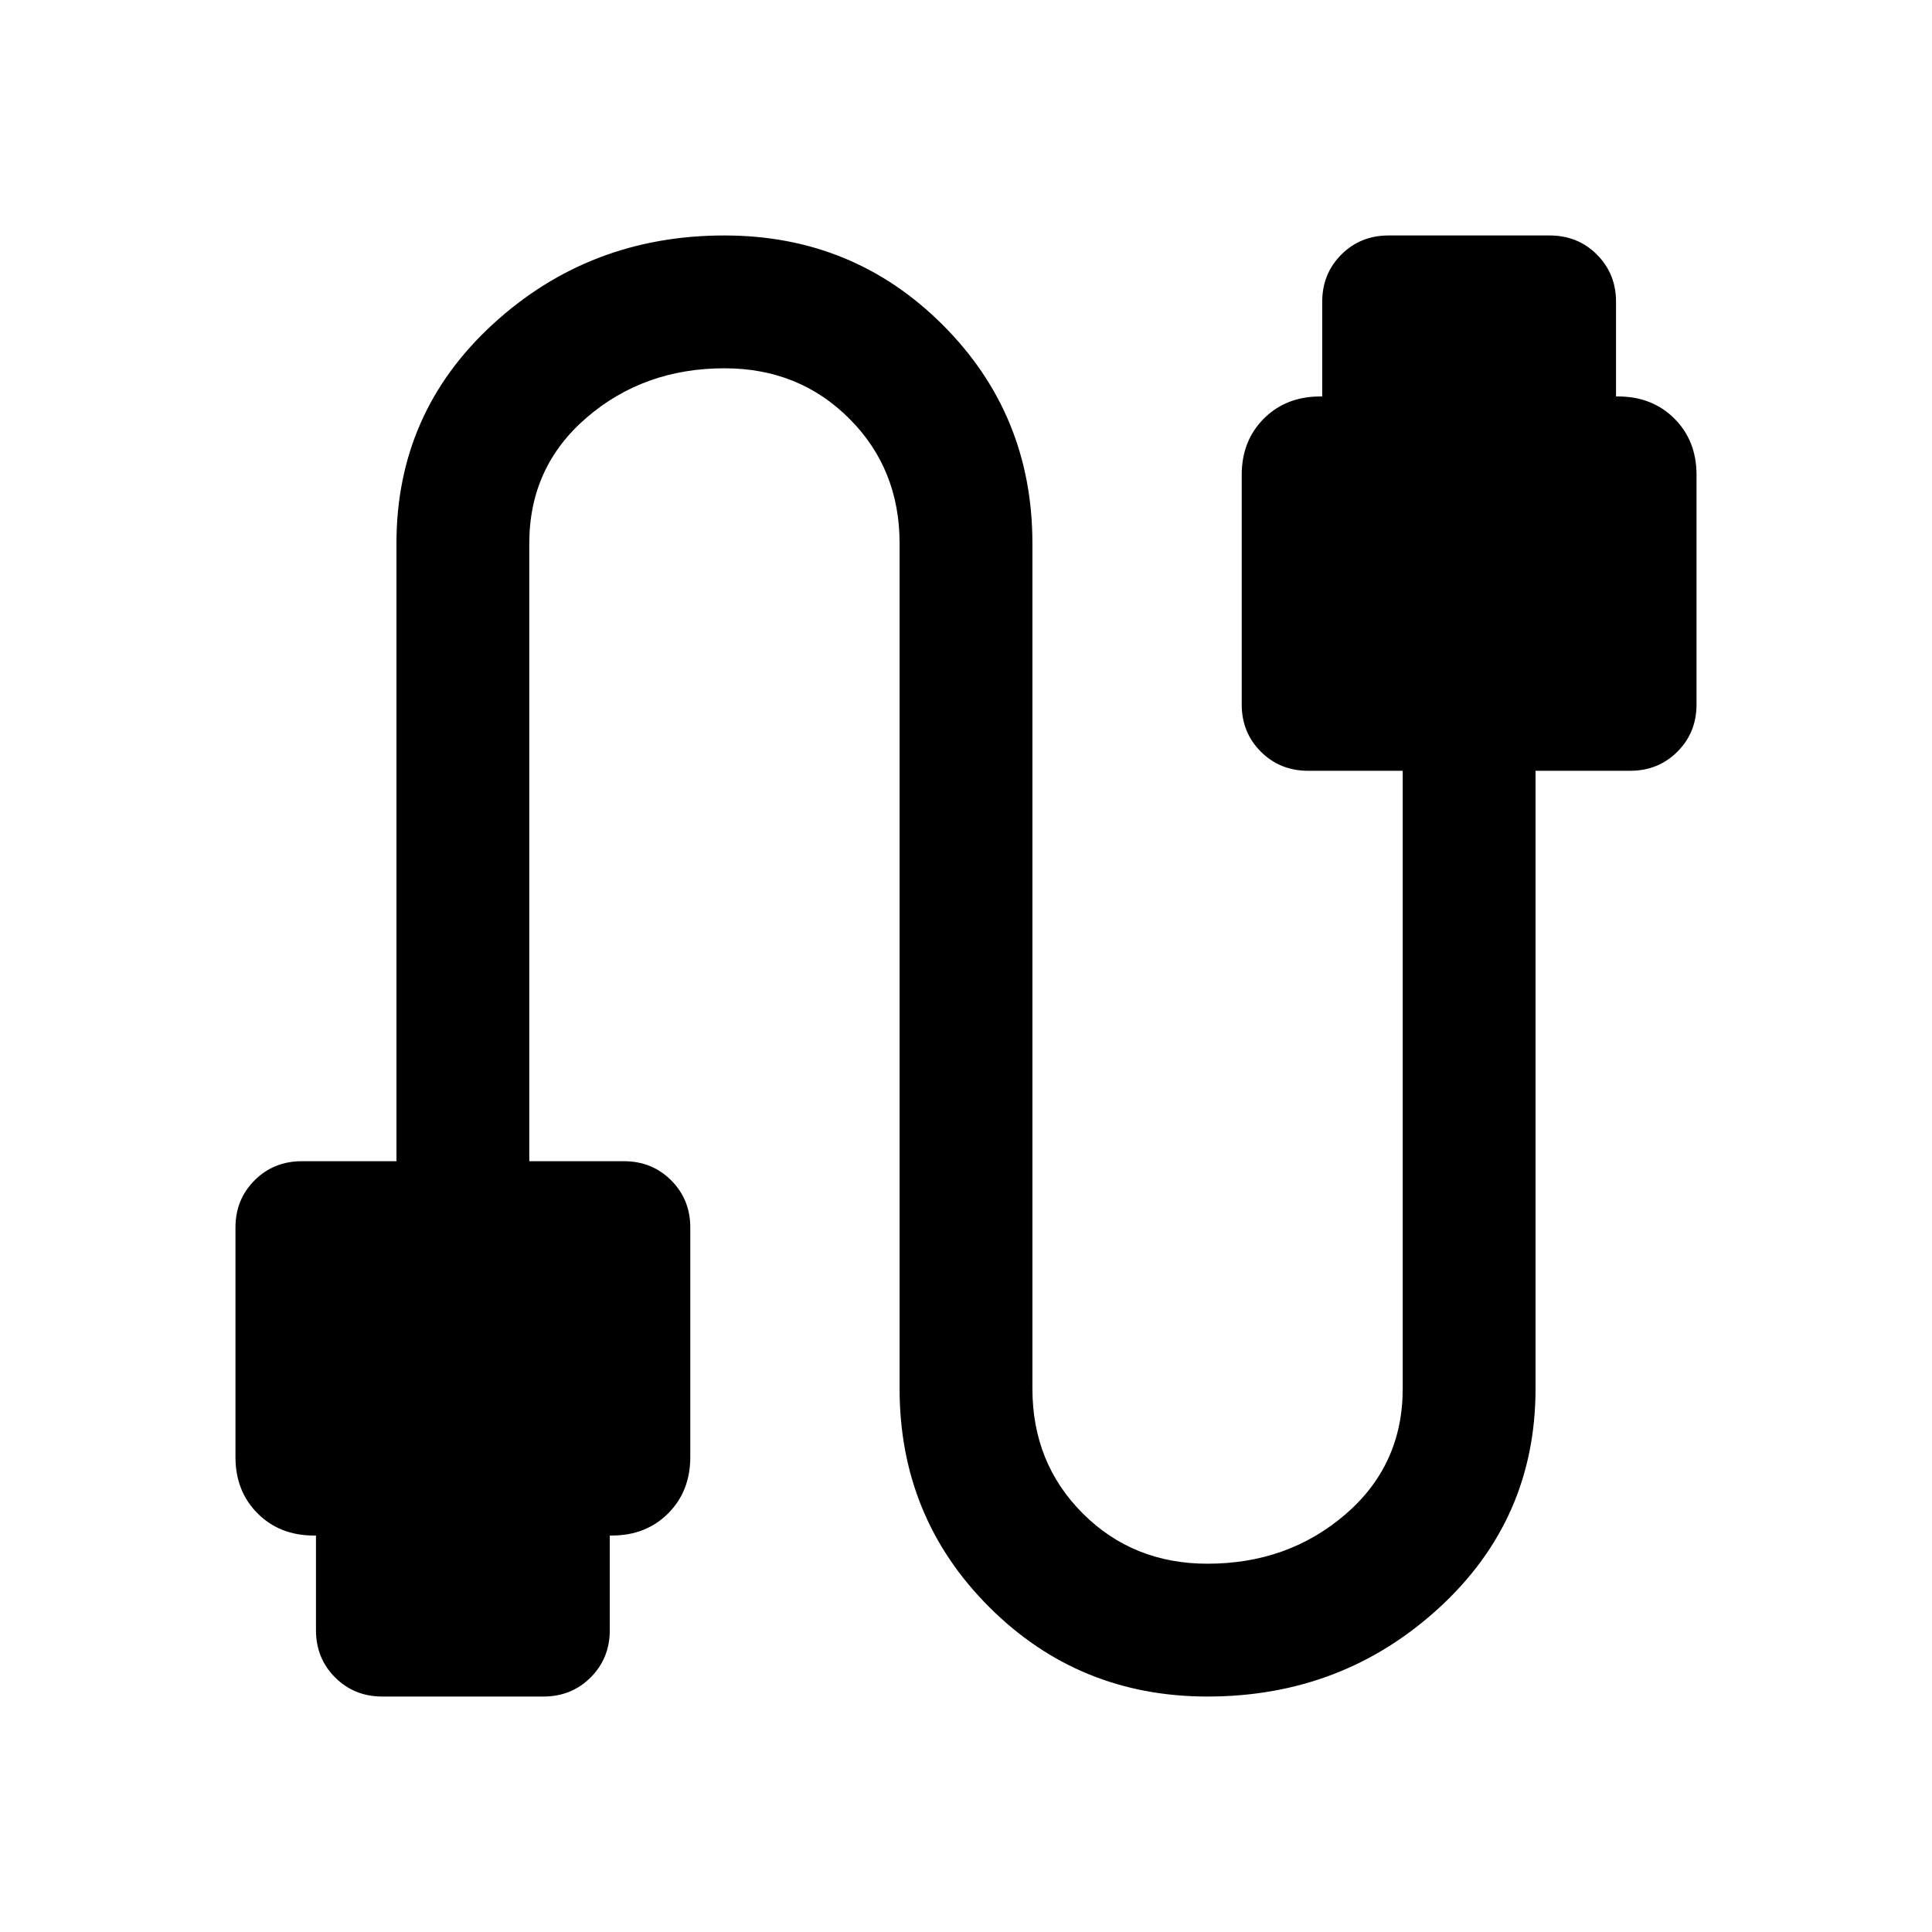 <svg xmlns="http://www.w3.org/2000/svg" height="48" width="48"><path d="M9.5 42.15Q8.8 42.15 8.325 41.675Q7.85 41.2 7.85 40.5V38.15H7.8Q6.95 38.15 6.4 37.6Q5.85 37.05 5.85 36.2V30.5Q5.85 29.8 6.325 29.325Q6.8 28.85 7.5 28.85H9.85V13.5Q9.85 10.25 12.25 8.05Q14.65 5.85 18 5.85Q21.2 5.85 23.425 8.075Q25.65 10.3 25.65 13.5V34.5Q25.65 36.35 26.9 37.6Q28.15 38.85 30 38.85Q32 38.85 33.425 37.625Q34.85 36.4 34.85 34.5V19.15H32.5Q31.8 19.15 31.325 18.675Q30.85 18.2 30.85 17.5V11.8Q30.85 10.95 31.4 10.4Q31.95 9.85 32.8 9.85H32.85V7.5Q32.85 6.8 33.325 6.325Q33.8 5.85 34.5 5.85H38.5Q39.2 5.85 39.675 6.325Q40.15 6.8 40.15 7.5V9.85H40.2Q41.05 9.85 41.6 10.4Q42.15 10.95 42.15 11.8V17.5Q42.15 18.2 41.675 18.675Q41.2 19.15 40.5 19.15H38.15V34.5Q38.15 37.75 35.75 39.95Q33.35 42.15 30 42.15Q26.8 42.15 24.575 39.925Q22.35 37.7 22.35 34.5V13.5Q22.35 11.65 21.1 10.4Q19.85 9.15 18 9.15Q16 9.15 14.575 10.375Q13.15 11.6 13.15 13.5V28.85H15.5Q16.2 28.85 16.675 29.325Q17.15 29.8 17.15 30.5V36.2Q17.15 37.05 16.6 37.6Q16.05 38.15 15.2 38.15H15.15V40.5Q15.15 41.2 14.675 41.675Q14.2 42.15 13.5 42.15Z"/></svg>